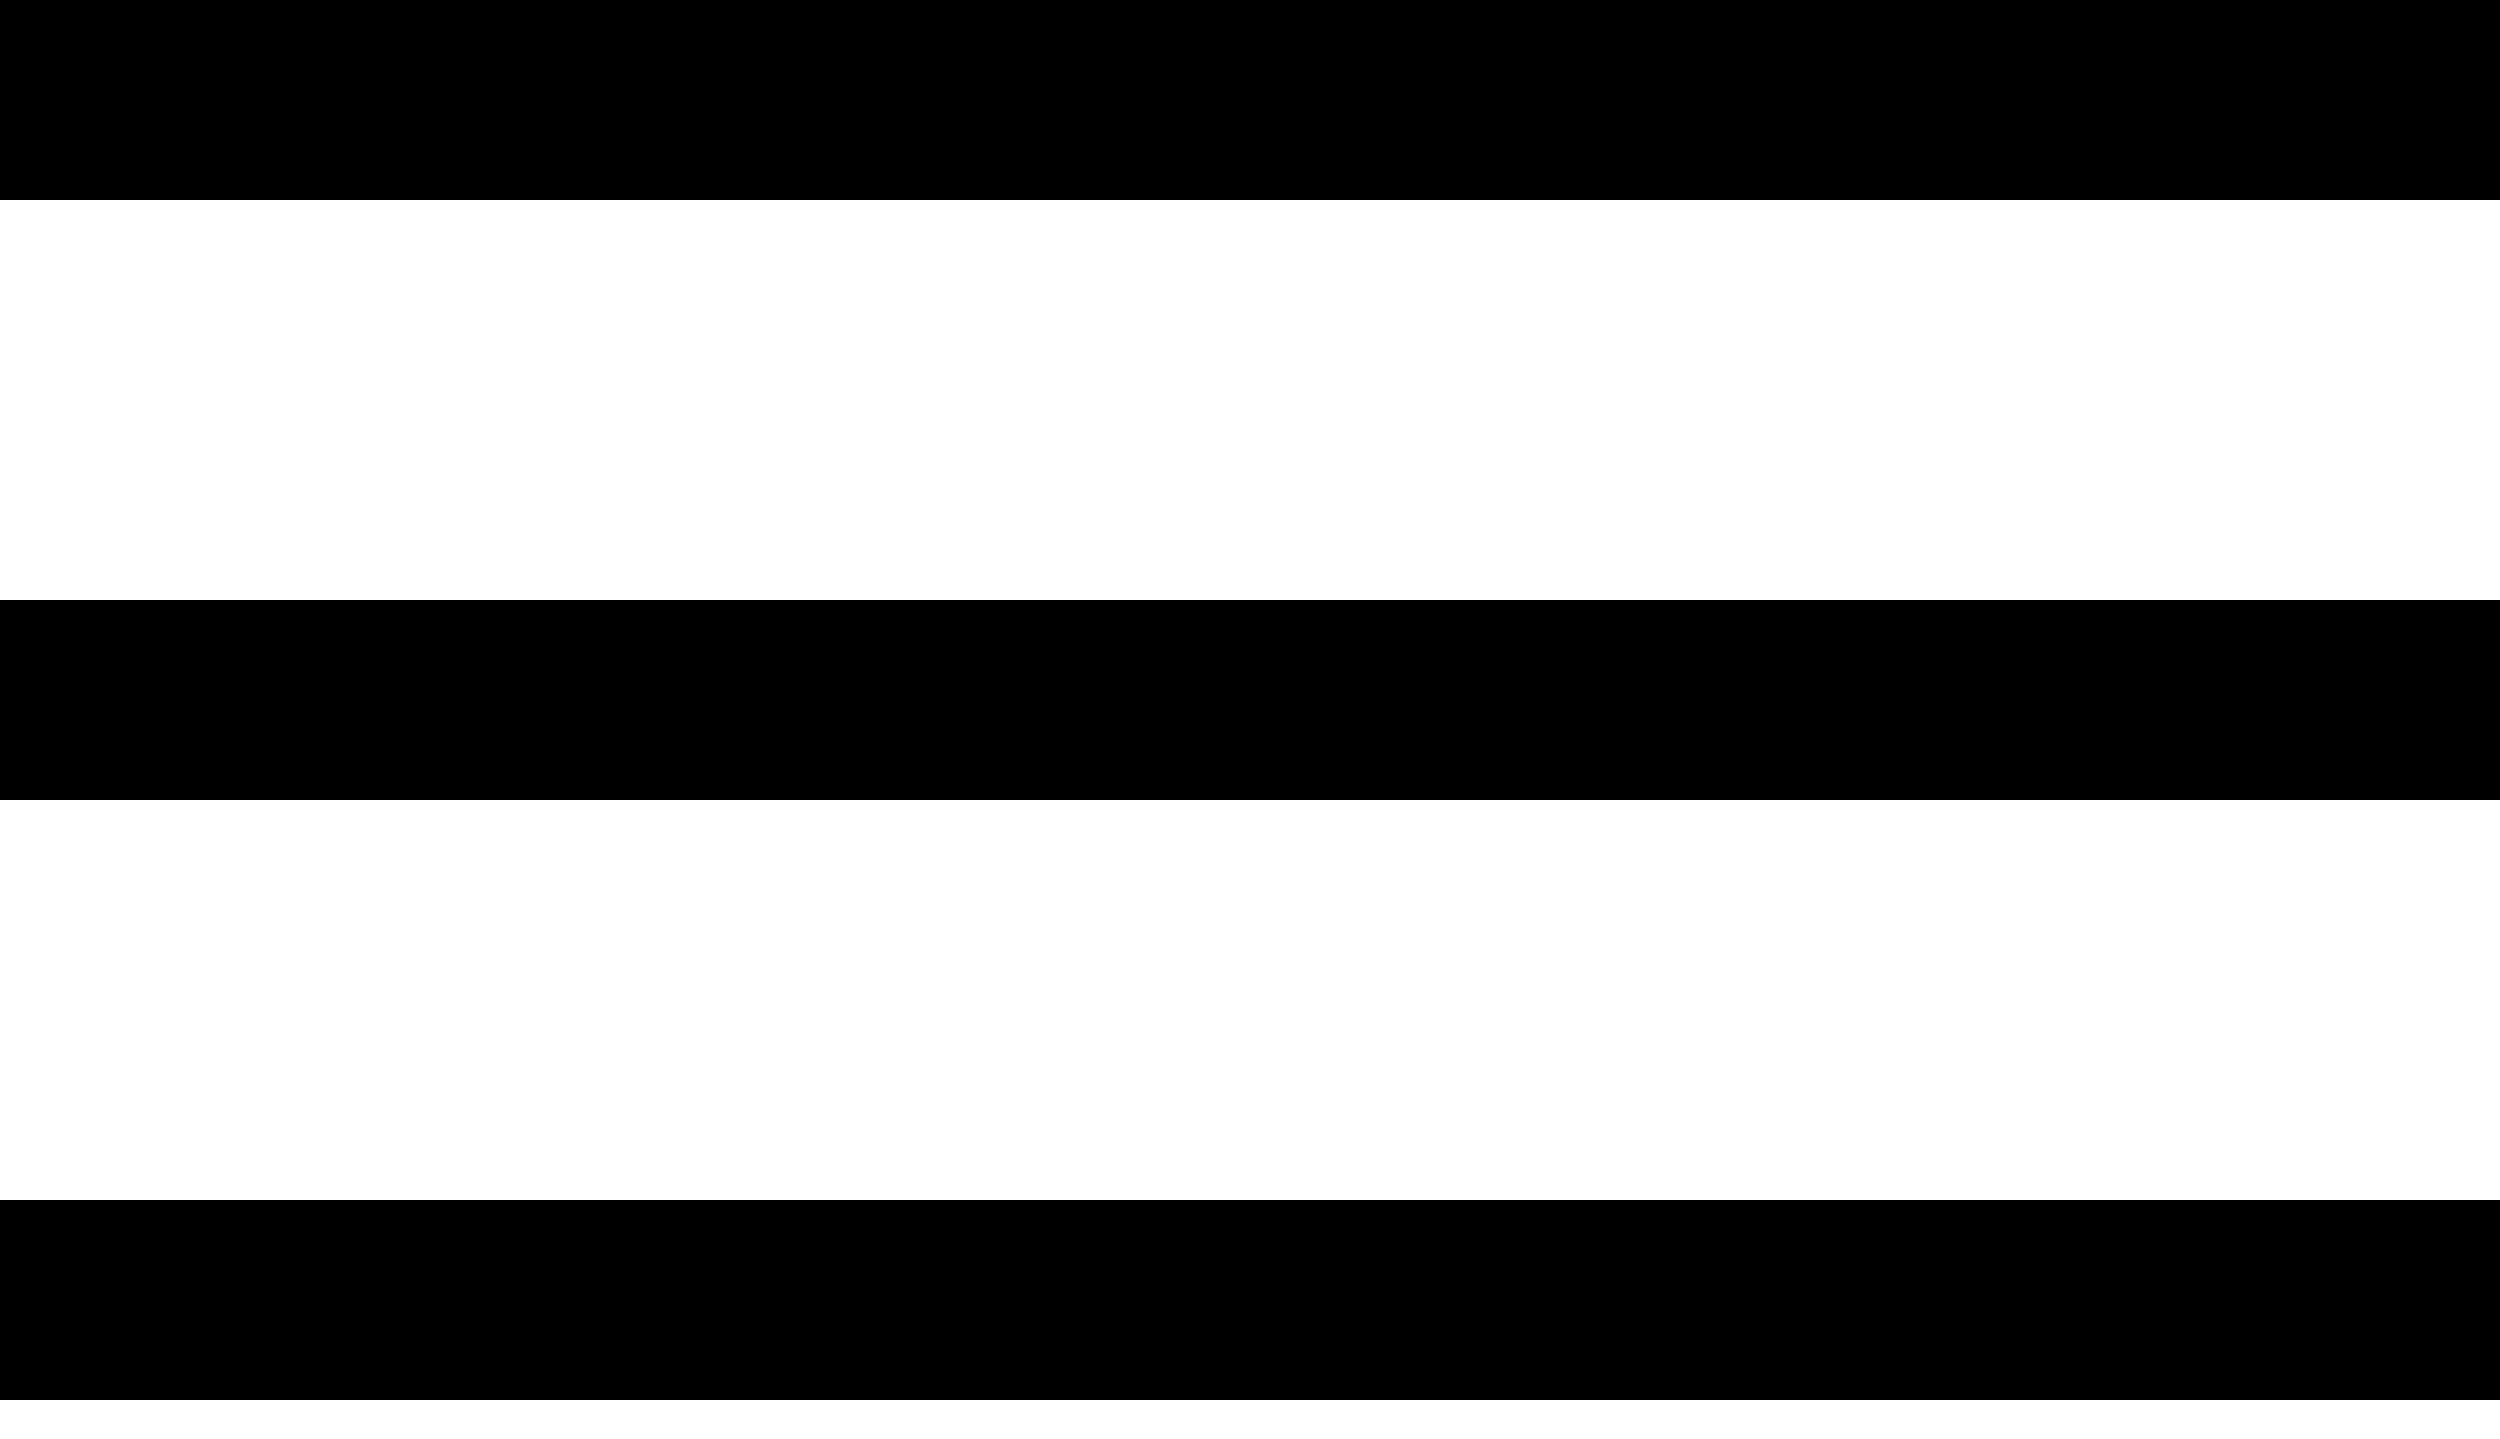 <svg width="33" height="19" viewBox="0 0 33 19" fill="none" xmlns="http://www.w3.org/2000/svg">
<line y1="1.32" x2="33" y2="1.32" stroke="black" stroke-width="2.64"/>
<line y1="9.24" x2="33" y2="9.24" stroke="black" stroke-width="2.64"/>
<line y1="17.16" x2="33" y2="17.16" stroke="black" stroke-width="2.64"/>
</svg>
